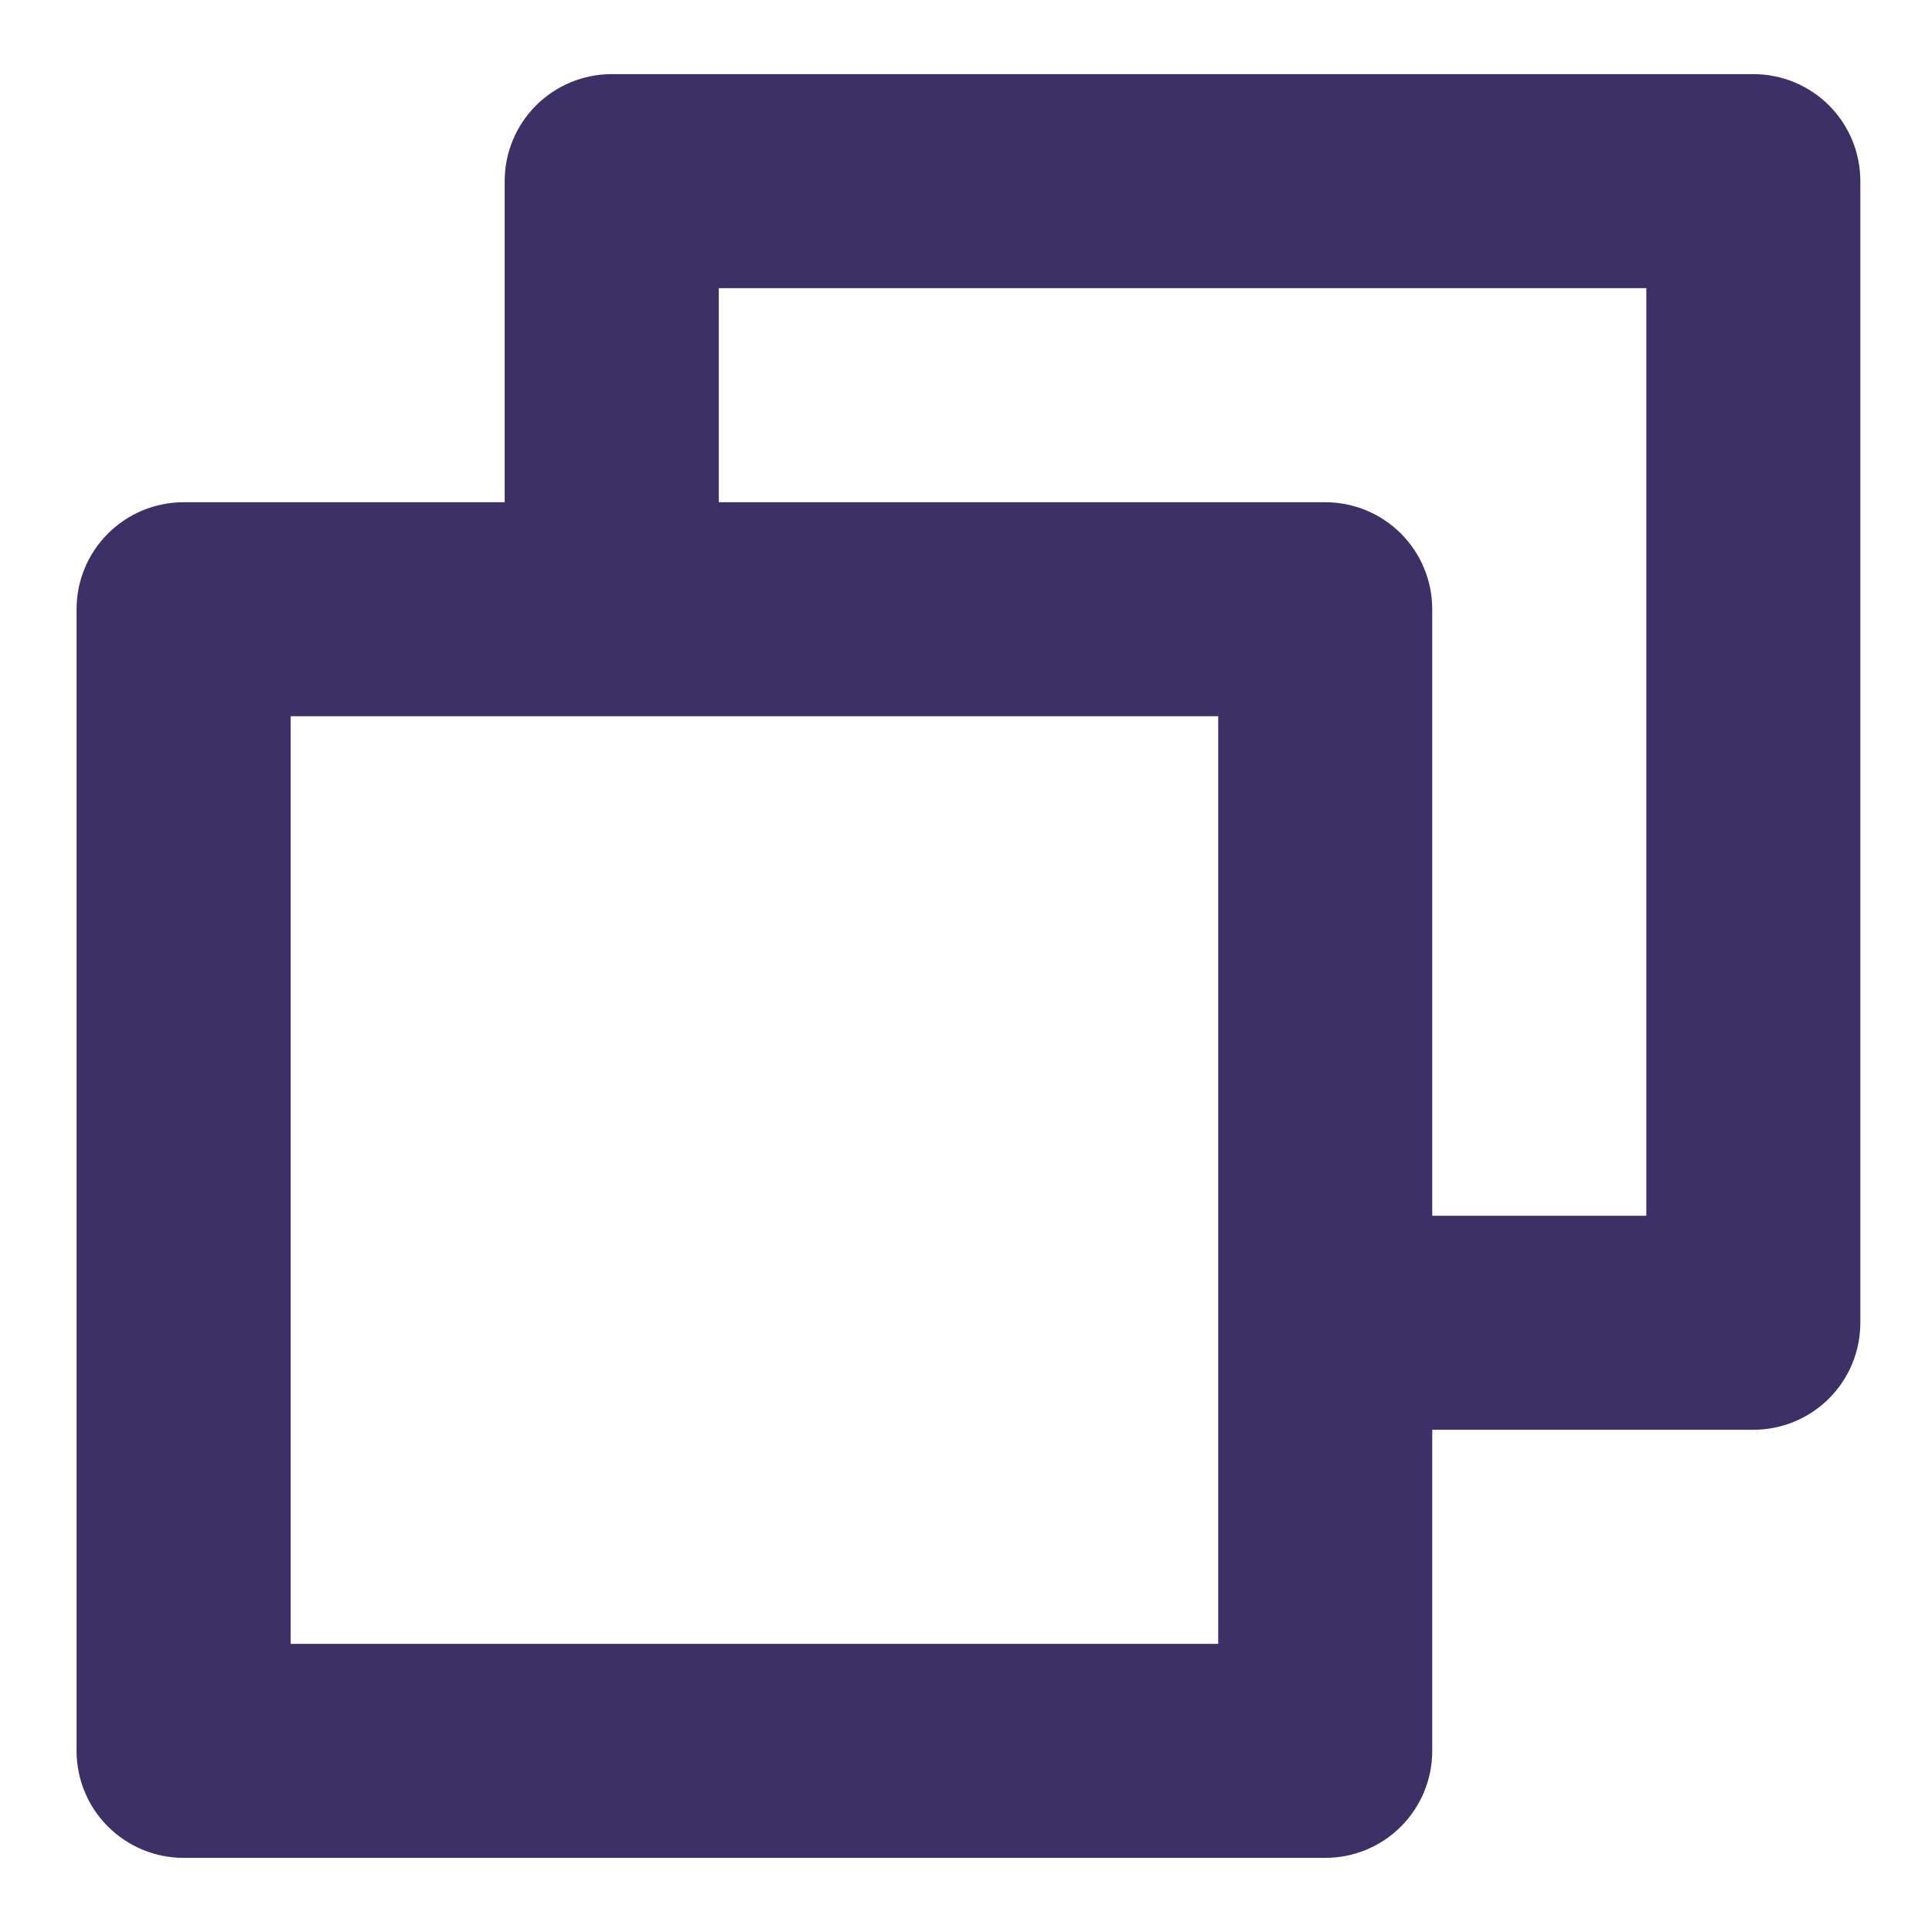 <svg width="22" height="22" viewBox="0 0 22 22" fill="none" xmlns="http://www.w3.org/2000/svg">
<path d="M19.966 0.844H6.966C6.643 0.844 6.333 0.972 6.104 1.201C5.875 1.429 5.747 1.739 5.747 2.062V5.719H2.091C1.768 5.719 1.458 5.847 1.229 6.076C1 6.304 0.872 6.614 0.872 6.938V19.938C0.872 20.261 1 20.571 1.229 20.799C1.458 21.028 1.768 21.156 2.091 21.156H15.091C15.414 21.156 15.724 21.028 15.953 20.799C16.181 20.571 16.309 20.261 16.309 19.938V16.281H19.966C20.289 16.281 20.599 16.153 20.828 15.924C21.056 15.696 21.184 15.386 21.184 15.062V2.062C21.184 1.739 21.056 1.429 20.828 1.201C20.599 0.972 20.289 0.844 19.966 0.844ZM13.872 18.719H3.31V8.156H13.872V18.719ZM18.747 13.844H16.309V6.938C16.309 6.614 16.181 6.304 15.953 6.076C15.724 5.847 15.414 5.719 15.091 5.719H8.185V3.281H18.747V13.844Z" fill="#3D3066"/>
</svg>
